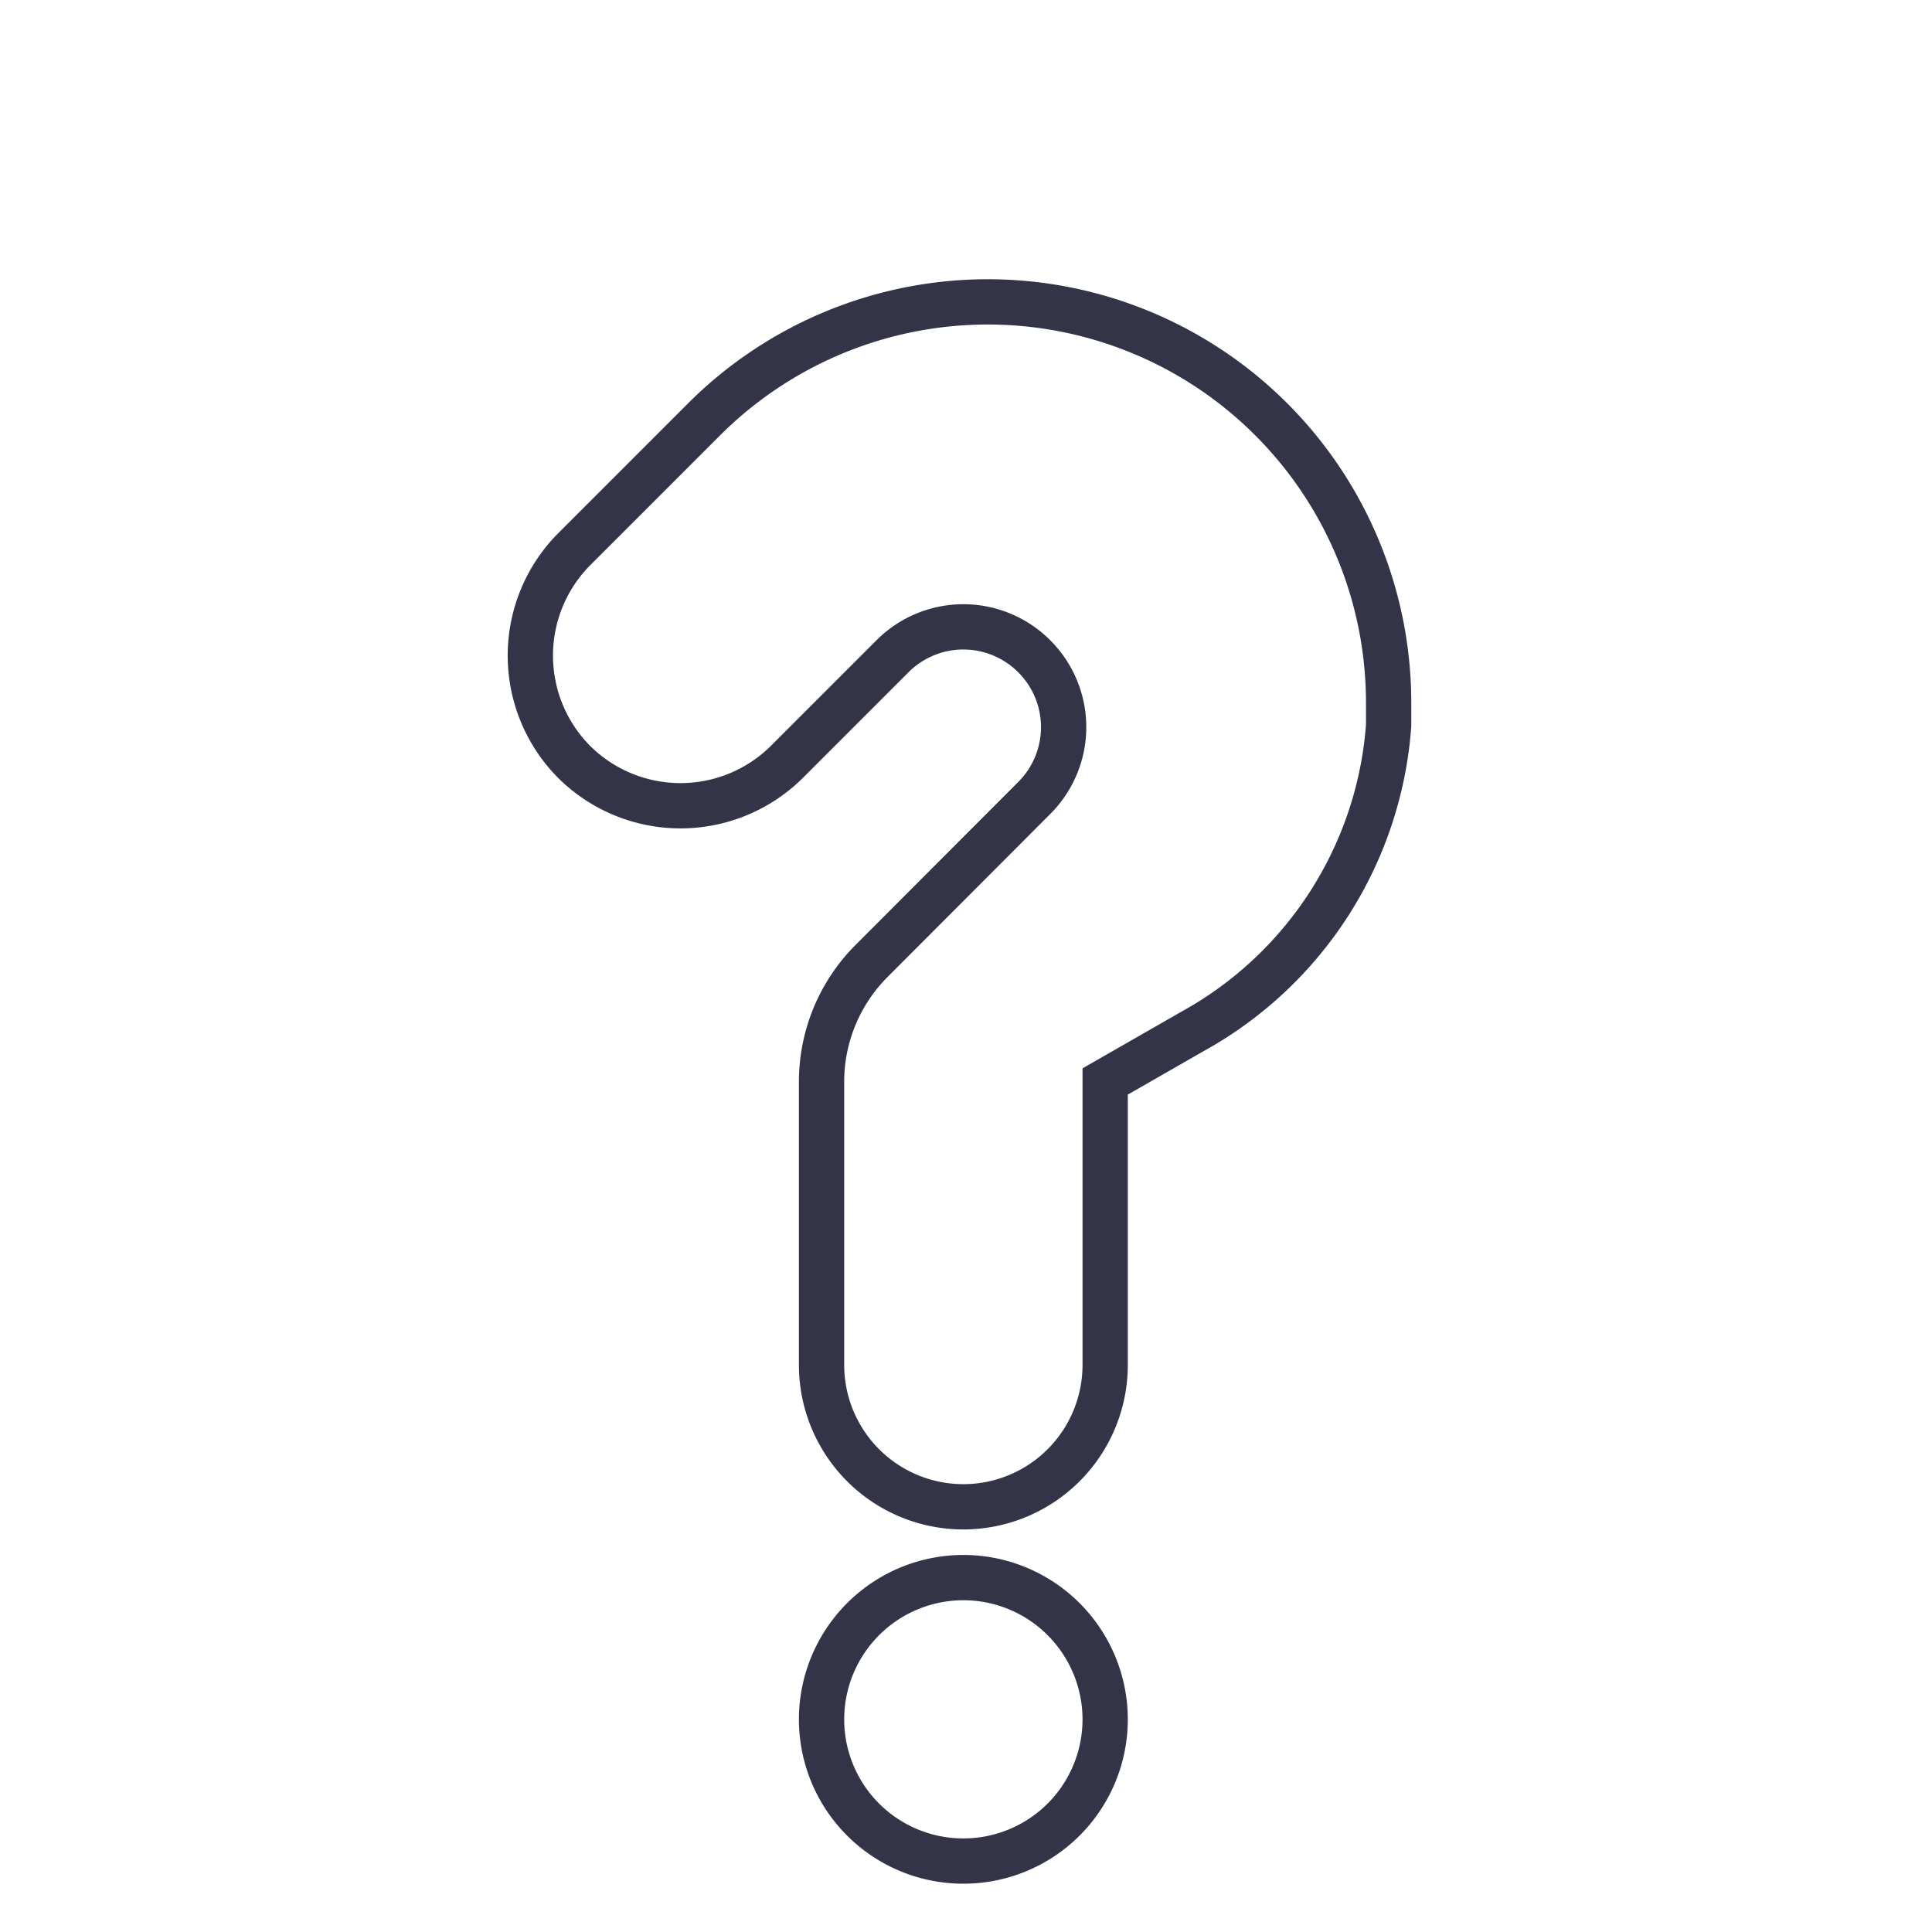 <svg id="Layer_1" data-name="Layer 1" xmlns="http://www.w3.org/2000/svg" viewBox="0 0 128 128"><defs><style>.cls-1{fill:none;stroke:#333447;stroke-miterlimit:10;stroke-width:3px;}</style></defs><title>misc</title><path class="cls-1" d="M63.83,104.52h0a9.4,9.4,0,0,1,9.39,9.39h0a9.39,9.39,0,0,1-9.39,9.39h0a9.39,9.39,0,0,1-9.4-9.39h0A9.4,9.4,0,0,1,63.83,104.52Z"/><path class="cls-1" d="M73.22,71.65V90.43a9.4,9.4,0,0,1-9.39,9.4h0a9.4,9.4,0,0,1-9.4-9.4V71.65h0a11.32,11.32,0,0,1,3.33-8L68.52,52.87a6.63,6.63,0,0,0,0-9.39h0a6.63,6.63,0,0,0-9.39,0l-7,7a10,10,0,0,1-14.09,0h0a10,10,0,0,1,0-14.09l8.65-8.65A26.59,26.59,0,0,1,65.44,20h0A26.56,26.56,0,0,1,92,46.56h0c0,.51,0,1,0,1.51A25.25,25.25,0,0,1,79.05,68.31Z"/></svg>